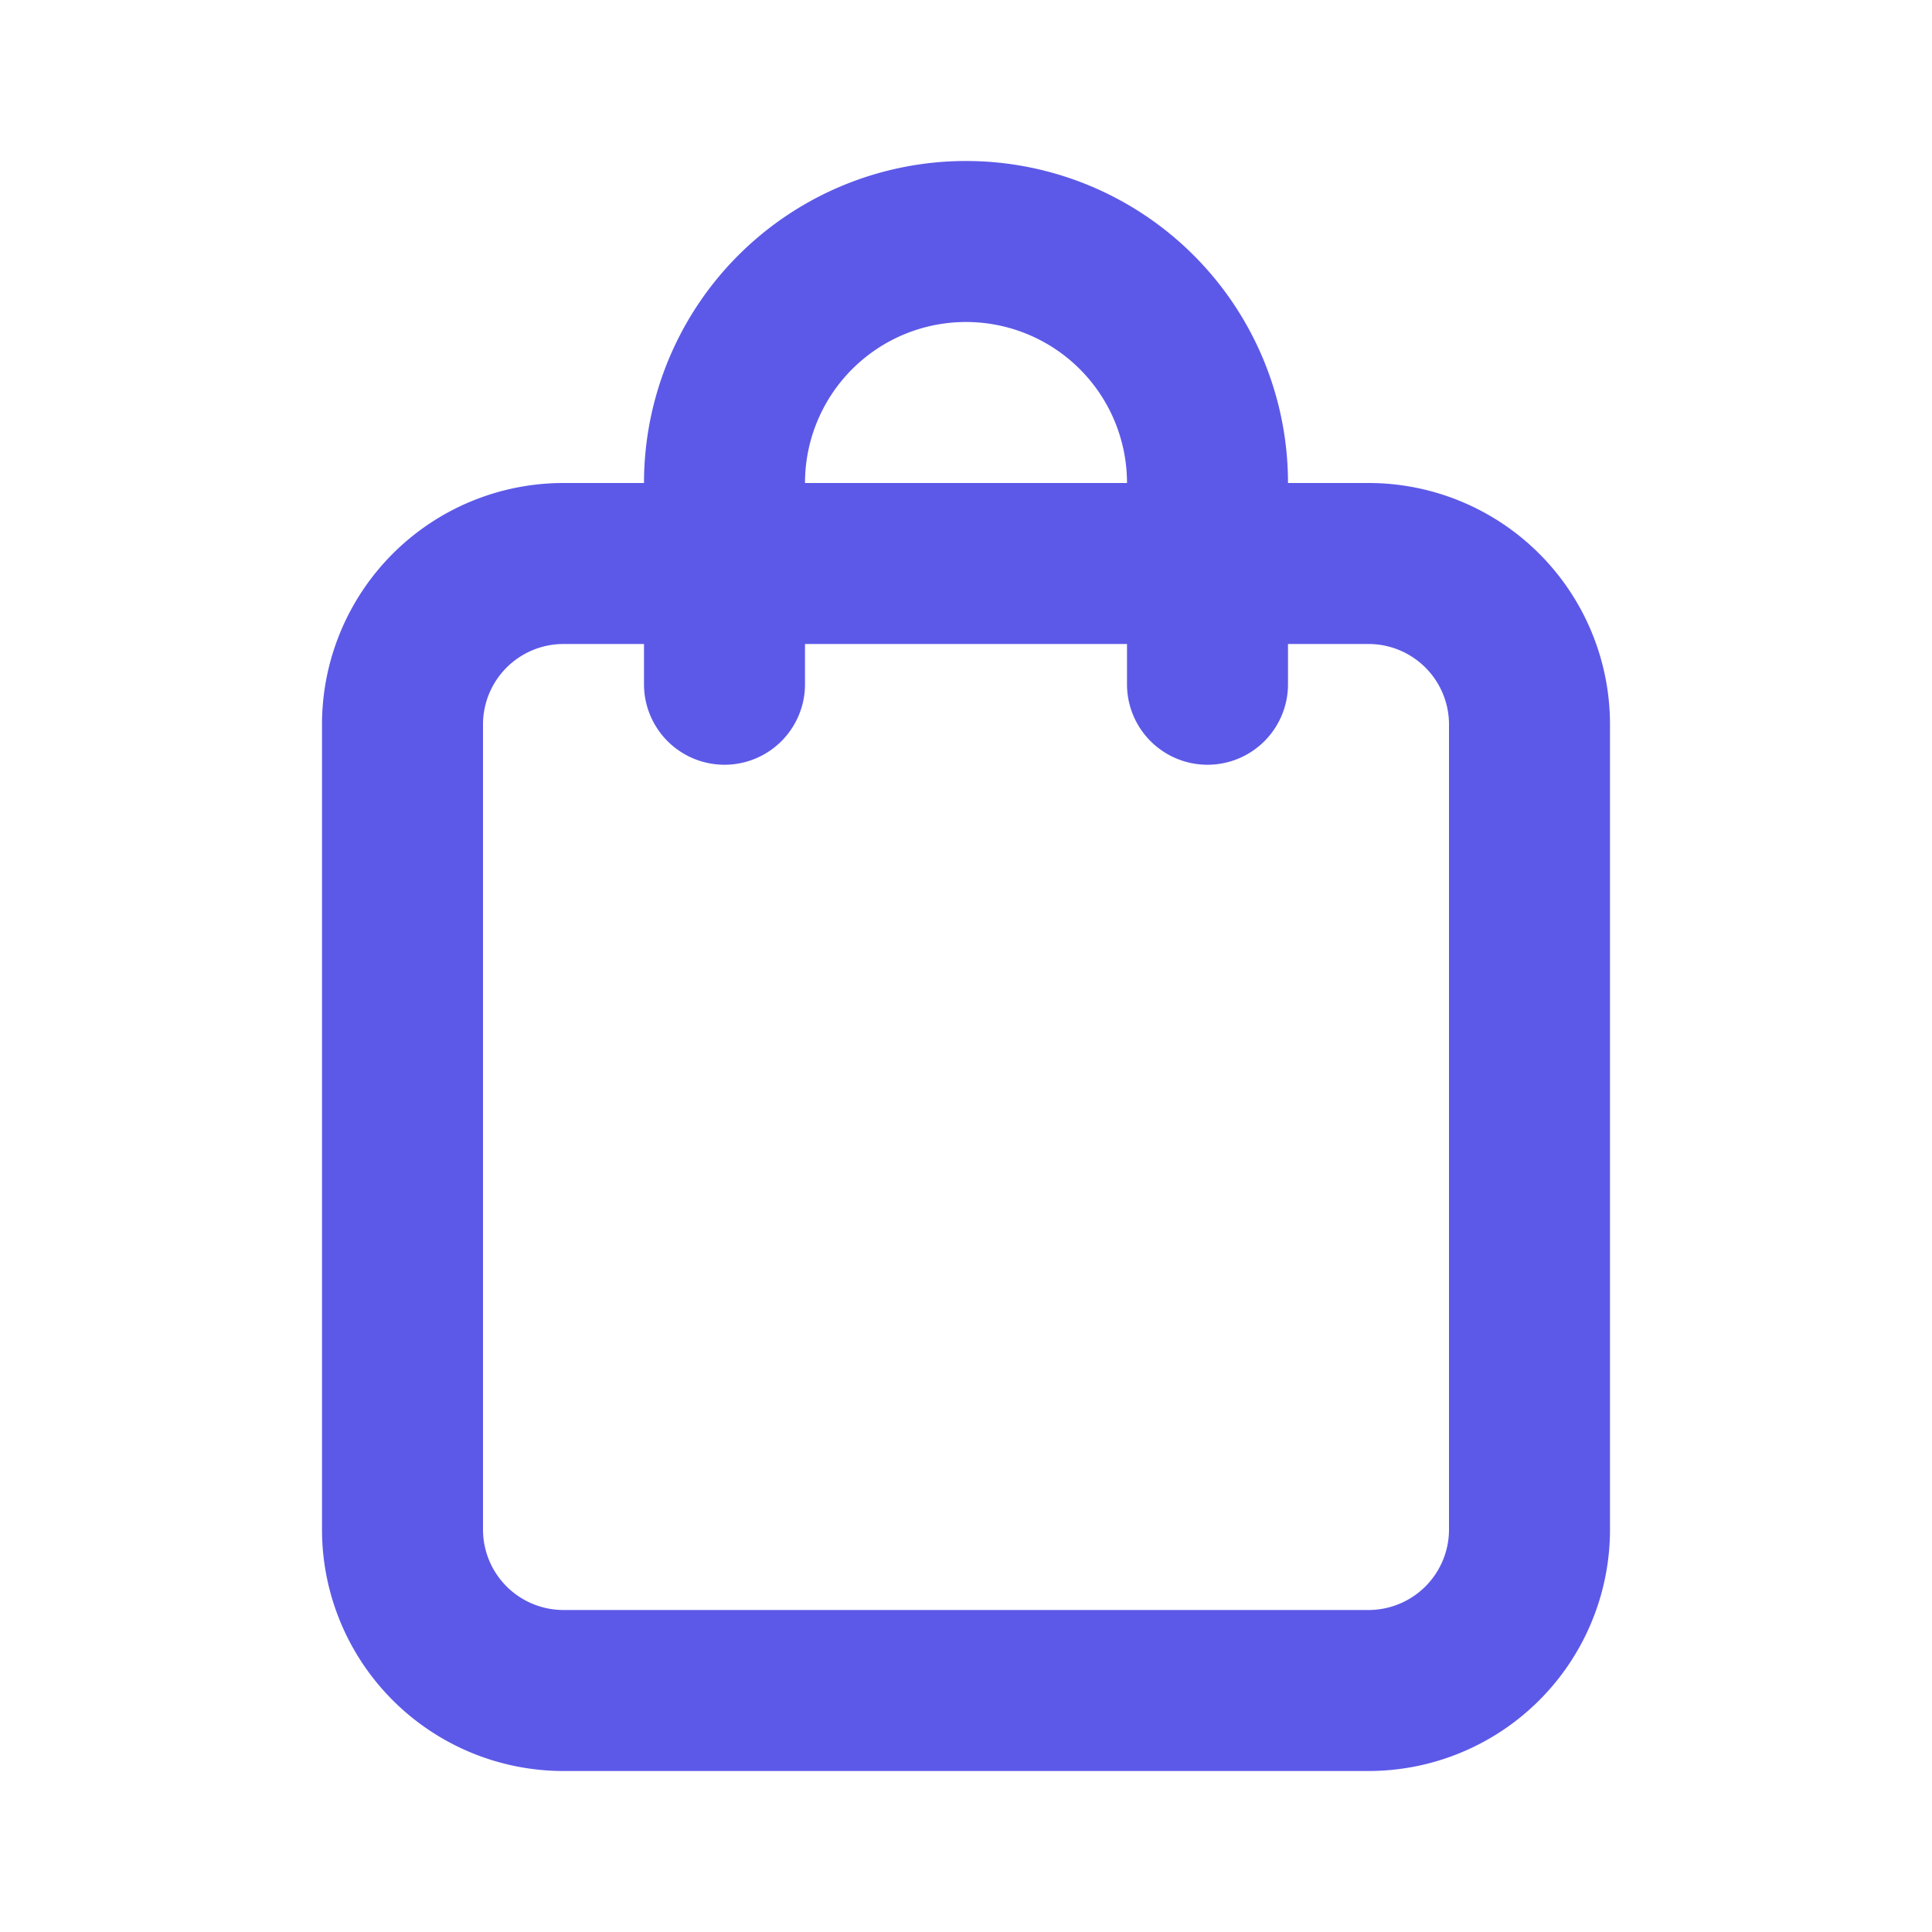 <svg width="24" height="24" fill="none" xmlns="http://www.w3.org/2000/svg"><path fill-rule="evenodd" clip-rule="evenodd" d="M8 6a4 4 0 1 1 8 0h1a3 3 0 0 1 3 3v10a3 3 0 0 1-3 3H7a3 3 0 0 1-3-3V9a3 3 0 0 1 3-3h1Zm2 0a2 2 0 1 1 4 0h-4ZM8 8v.5a1 1 0 0 0 2 0V8h4v.5a1 1 0 1 0 2 0V8h1a1 1 0 0 1 1 1v10a1 1 0 0 1-1 1H7a1 1 0 0 1-1-1V9a1 1 0 0 1 1-1h1Z" fill="#5C59E8"/></svg>